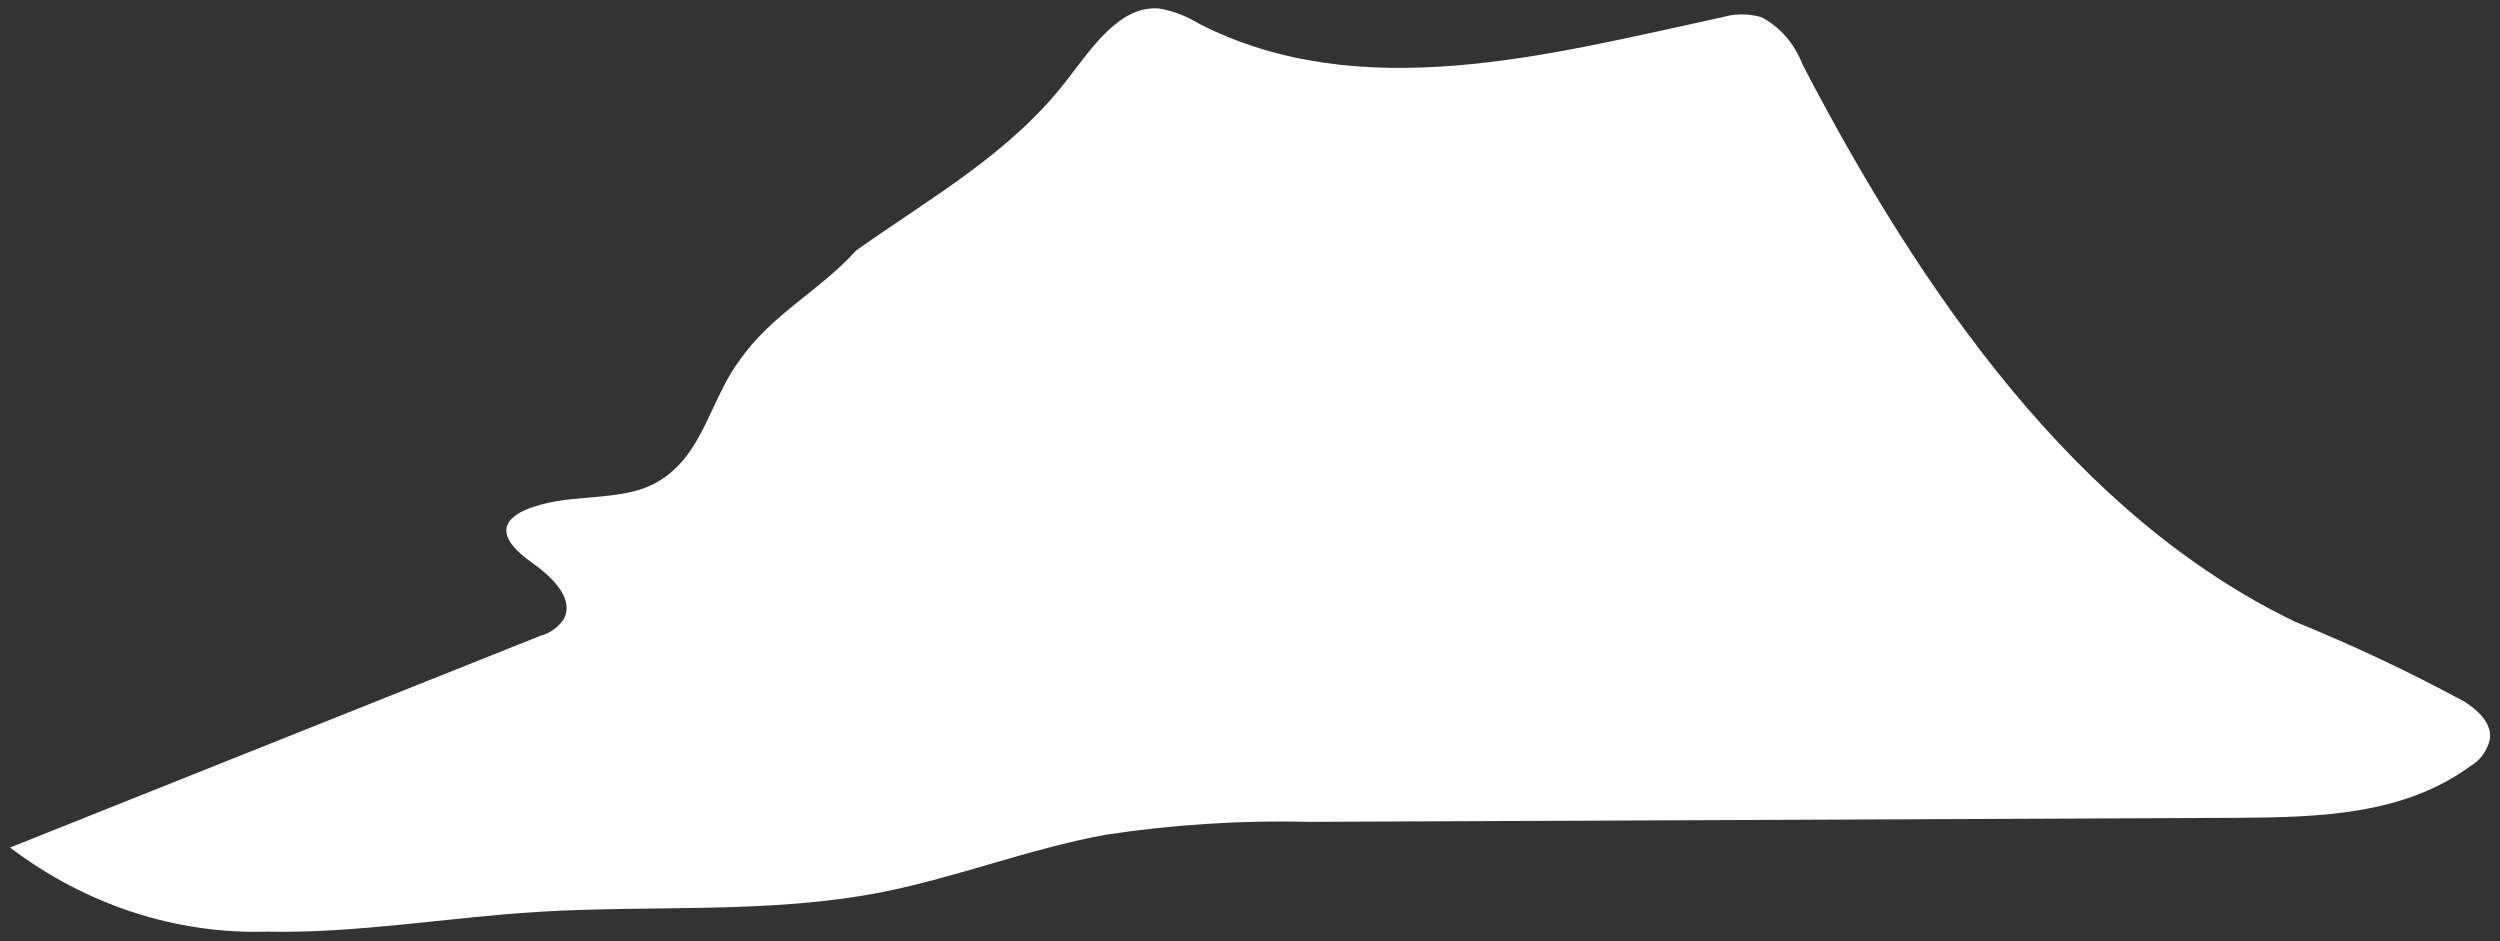 <?xml version="1.0" encoding="UTF-8" standalone="no"?><svg width='85' height='32' viewBox='0 0 85 32' fill='none' xmlns='http://www.w3.org/2000/svg'>
<rect x="0" y="0" width="85" height="32" fill="#333333" stroke="none"/>
<path d='M29.109 8.516C31.598 6.749 34.314 5.245 36.244 2.762C37.124 1.626 38.08 0.164 39.424 0.29C39.902 0.376 40.363 0.554 40.786 0.816C46.265 3.604 52.634 1.868 58.558 0.585C58.995 0.459 59.454 0.459 59.892 0.585C60.522 0.916 61.02 1.492 61.292 2.205C65.352 9.999 70.604 17.561 78.032 21.138C79.99 21.934 81.91 22.839 83.785 23.852C84.23 24.136 84.732 24.577 84.656 25.135C84.611 25.328 84.53 25.509 84.417 25.665C84.305 25.821 84.163 25.949 84.003 26.039C81.723 27.722 78.818 27.785 76.083 27.806L44.562 27.943C42.224 27.885 39.886 28.032 37.569 28.385C35.005 28.858 32.535 29.826 29.999 30.331C26.147 31.088 22.192 30.762 18.284 31.004C15.208 31.193 12.142 31.74 9.058 31.677C5.955 31.762 2.906 30.761 0.342 28.816L18.388 21.611C18.702 21.53 18.98 21.329 19.173 21.043C19.542 20.317 18.719 19.581 18.085 19.129C15.833 17.541 18.53 17.025 19.675 16.951C21.113 16.804 22.22 16.836 23.233 15.637C24.009 14.732 24.378 13.28 25.125 12.281C26.233 10.672 27.86 9.904 29.109 8.516Z' fill='white'/>
</svg>
